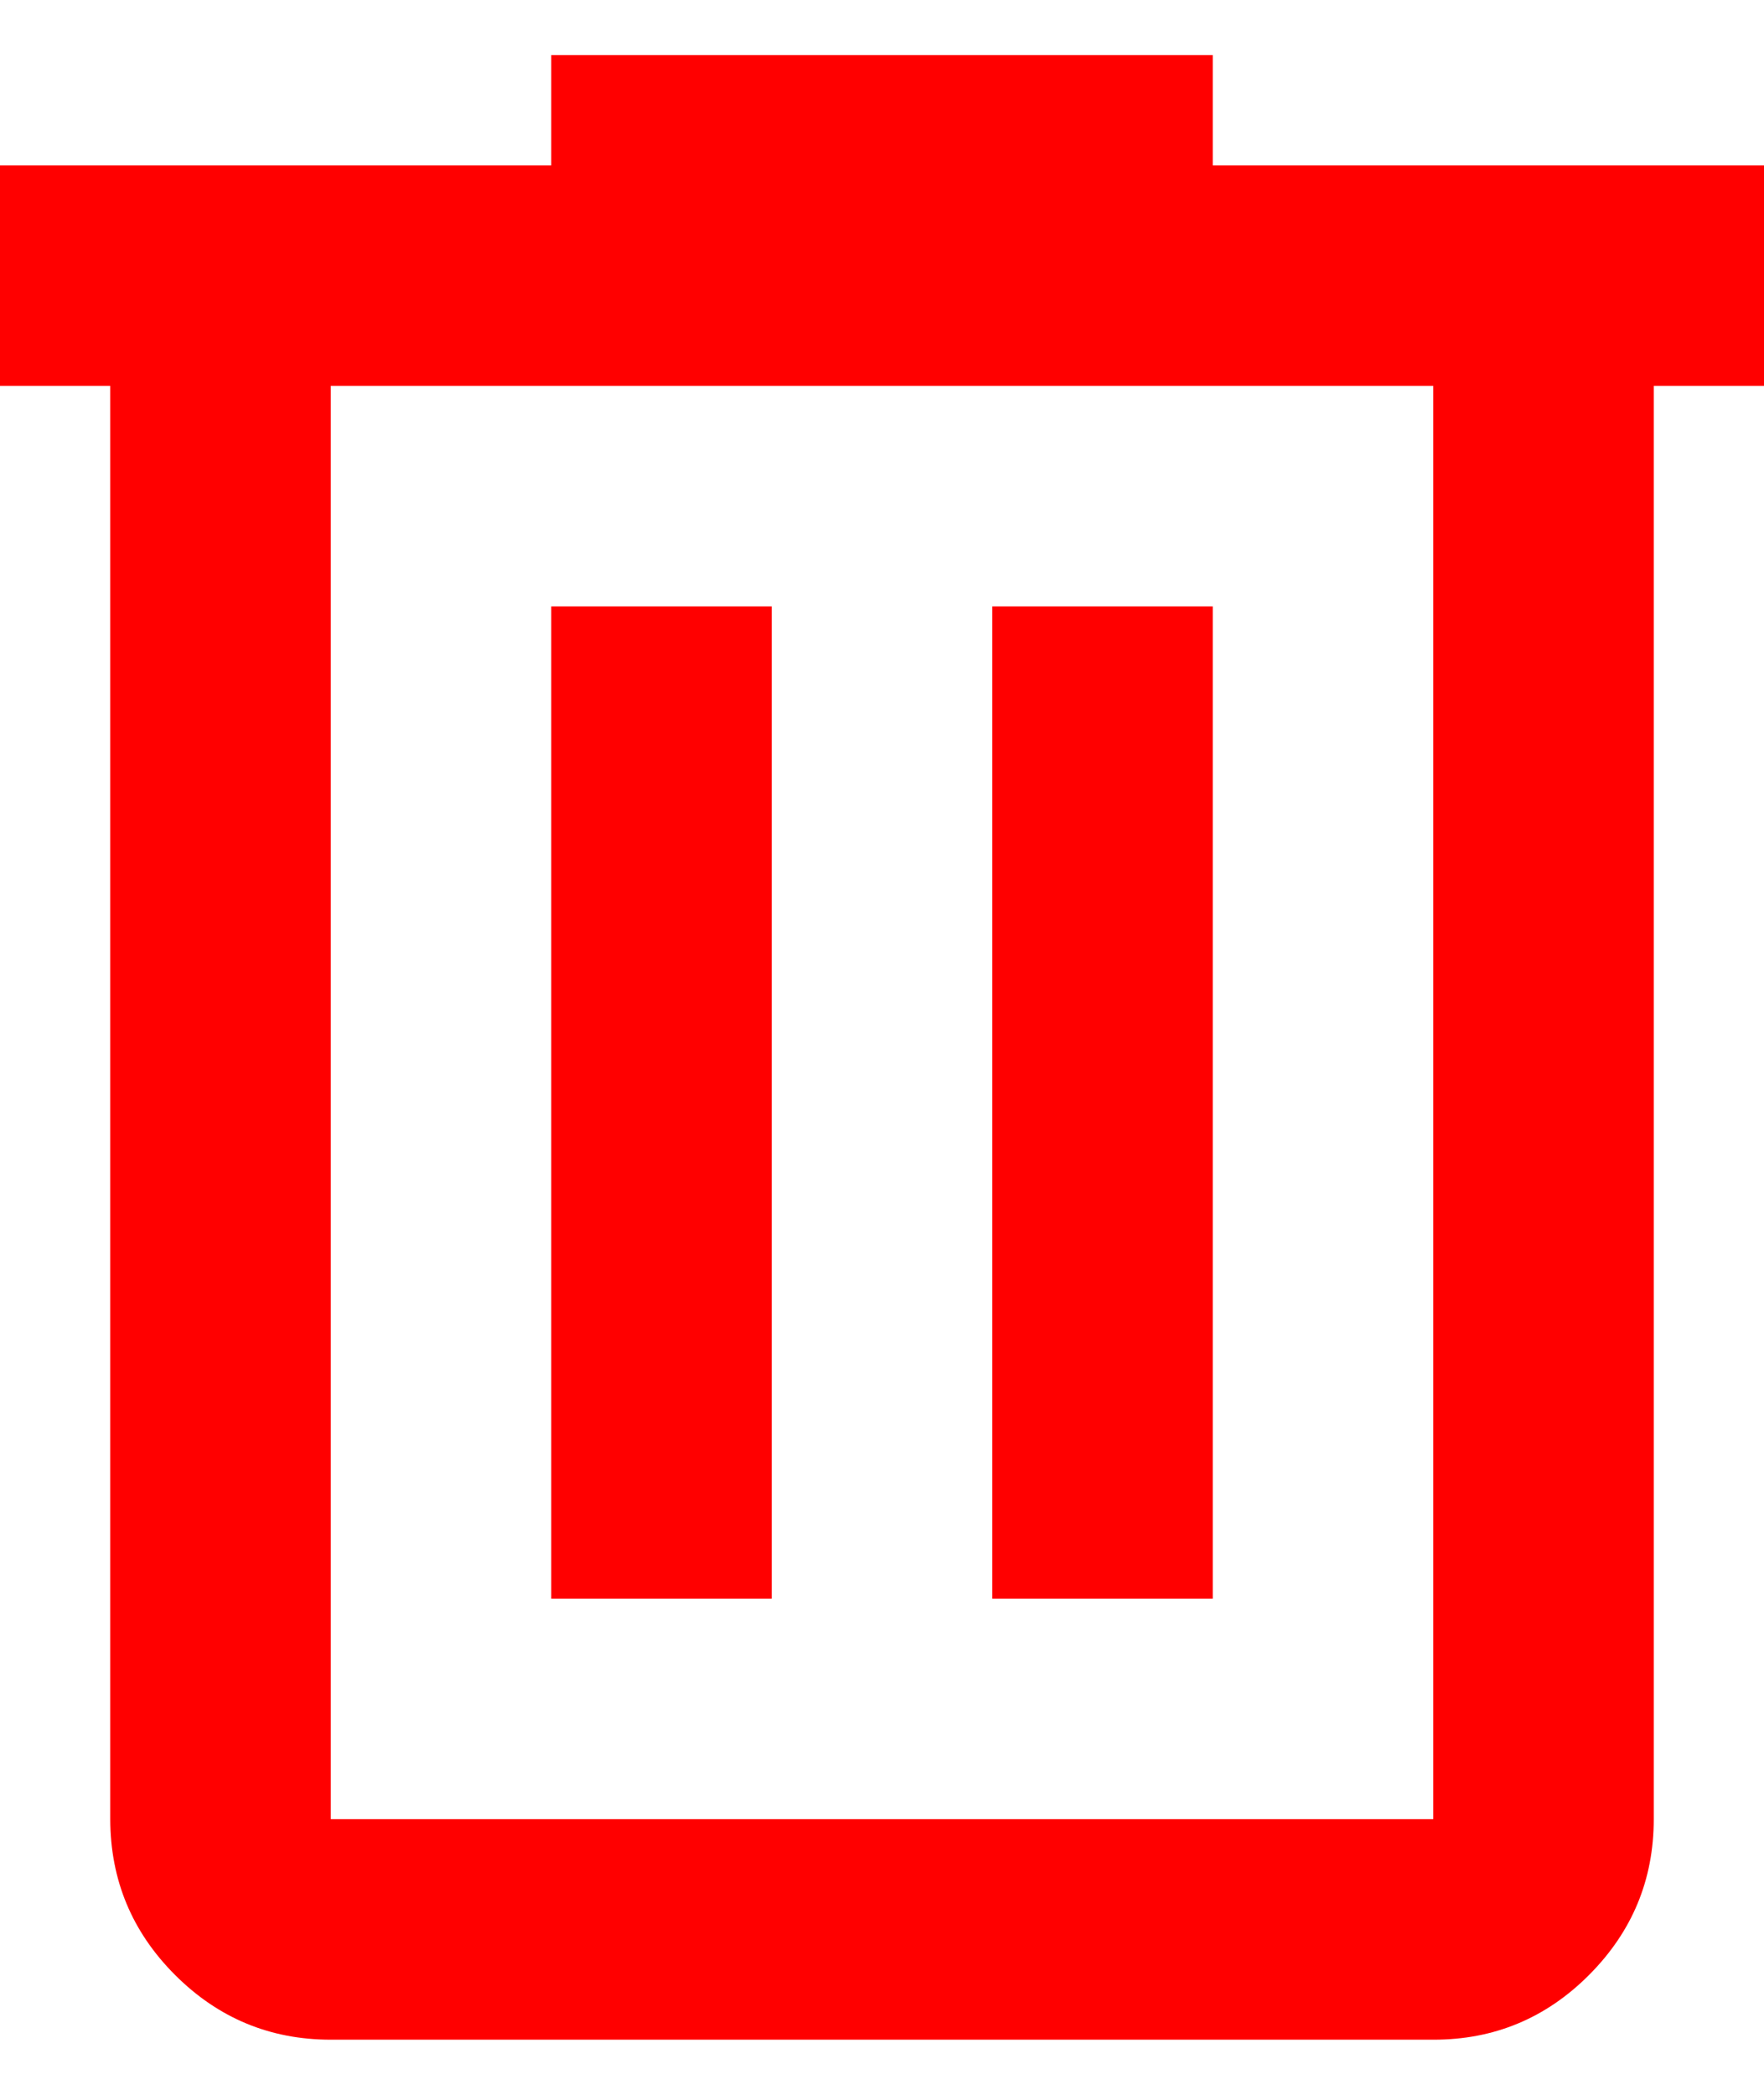 <svg width="16" height="19" viewBox="0 0 16 19" fill="none" xmlns="http://www.w3.org/2000/svg">
<path d="M3 18.5C2.45 18.5 1.979 18.304 1.588 17.913C1.197 17.522 1.001 17.051 1 16.5V3.5H0V1.5H5V0.5H11V1.5H16V3.5H15V16.5C15 17.05 14.804 17.521 14.413 17.913C14.022 18.305 13.551 18.501 13 18.5H3ZM13 3.5H3V16.5H13V3.5ZM5 14.5H7V5.5H5V14.5ZM9 14.5H11V5.5H9V14.5Z" fill="#FF0000"/>
</svg>
